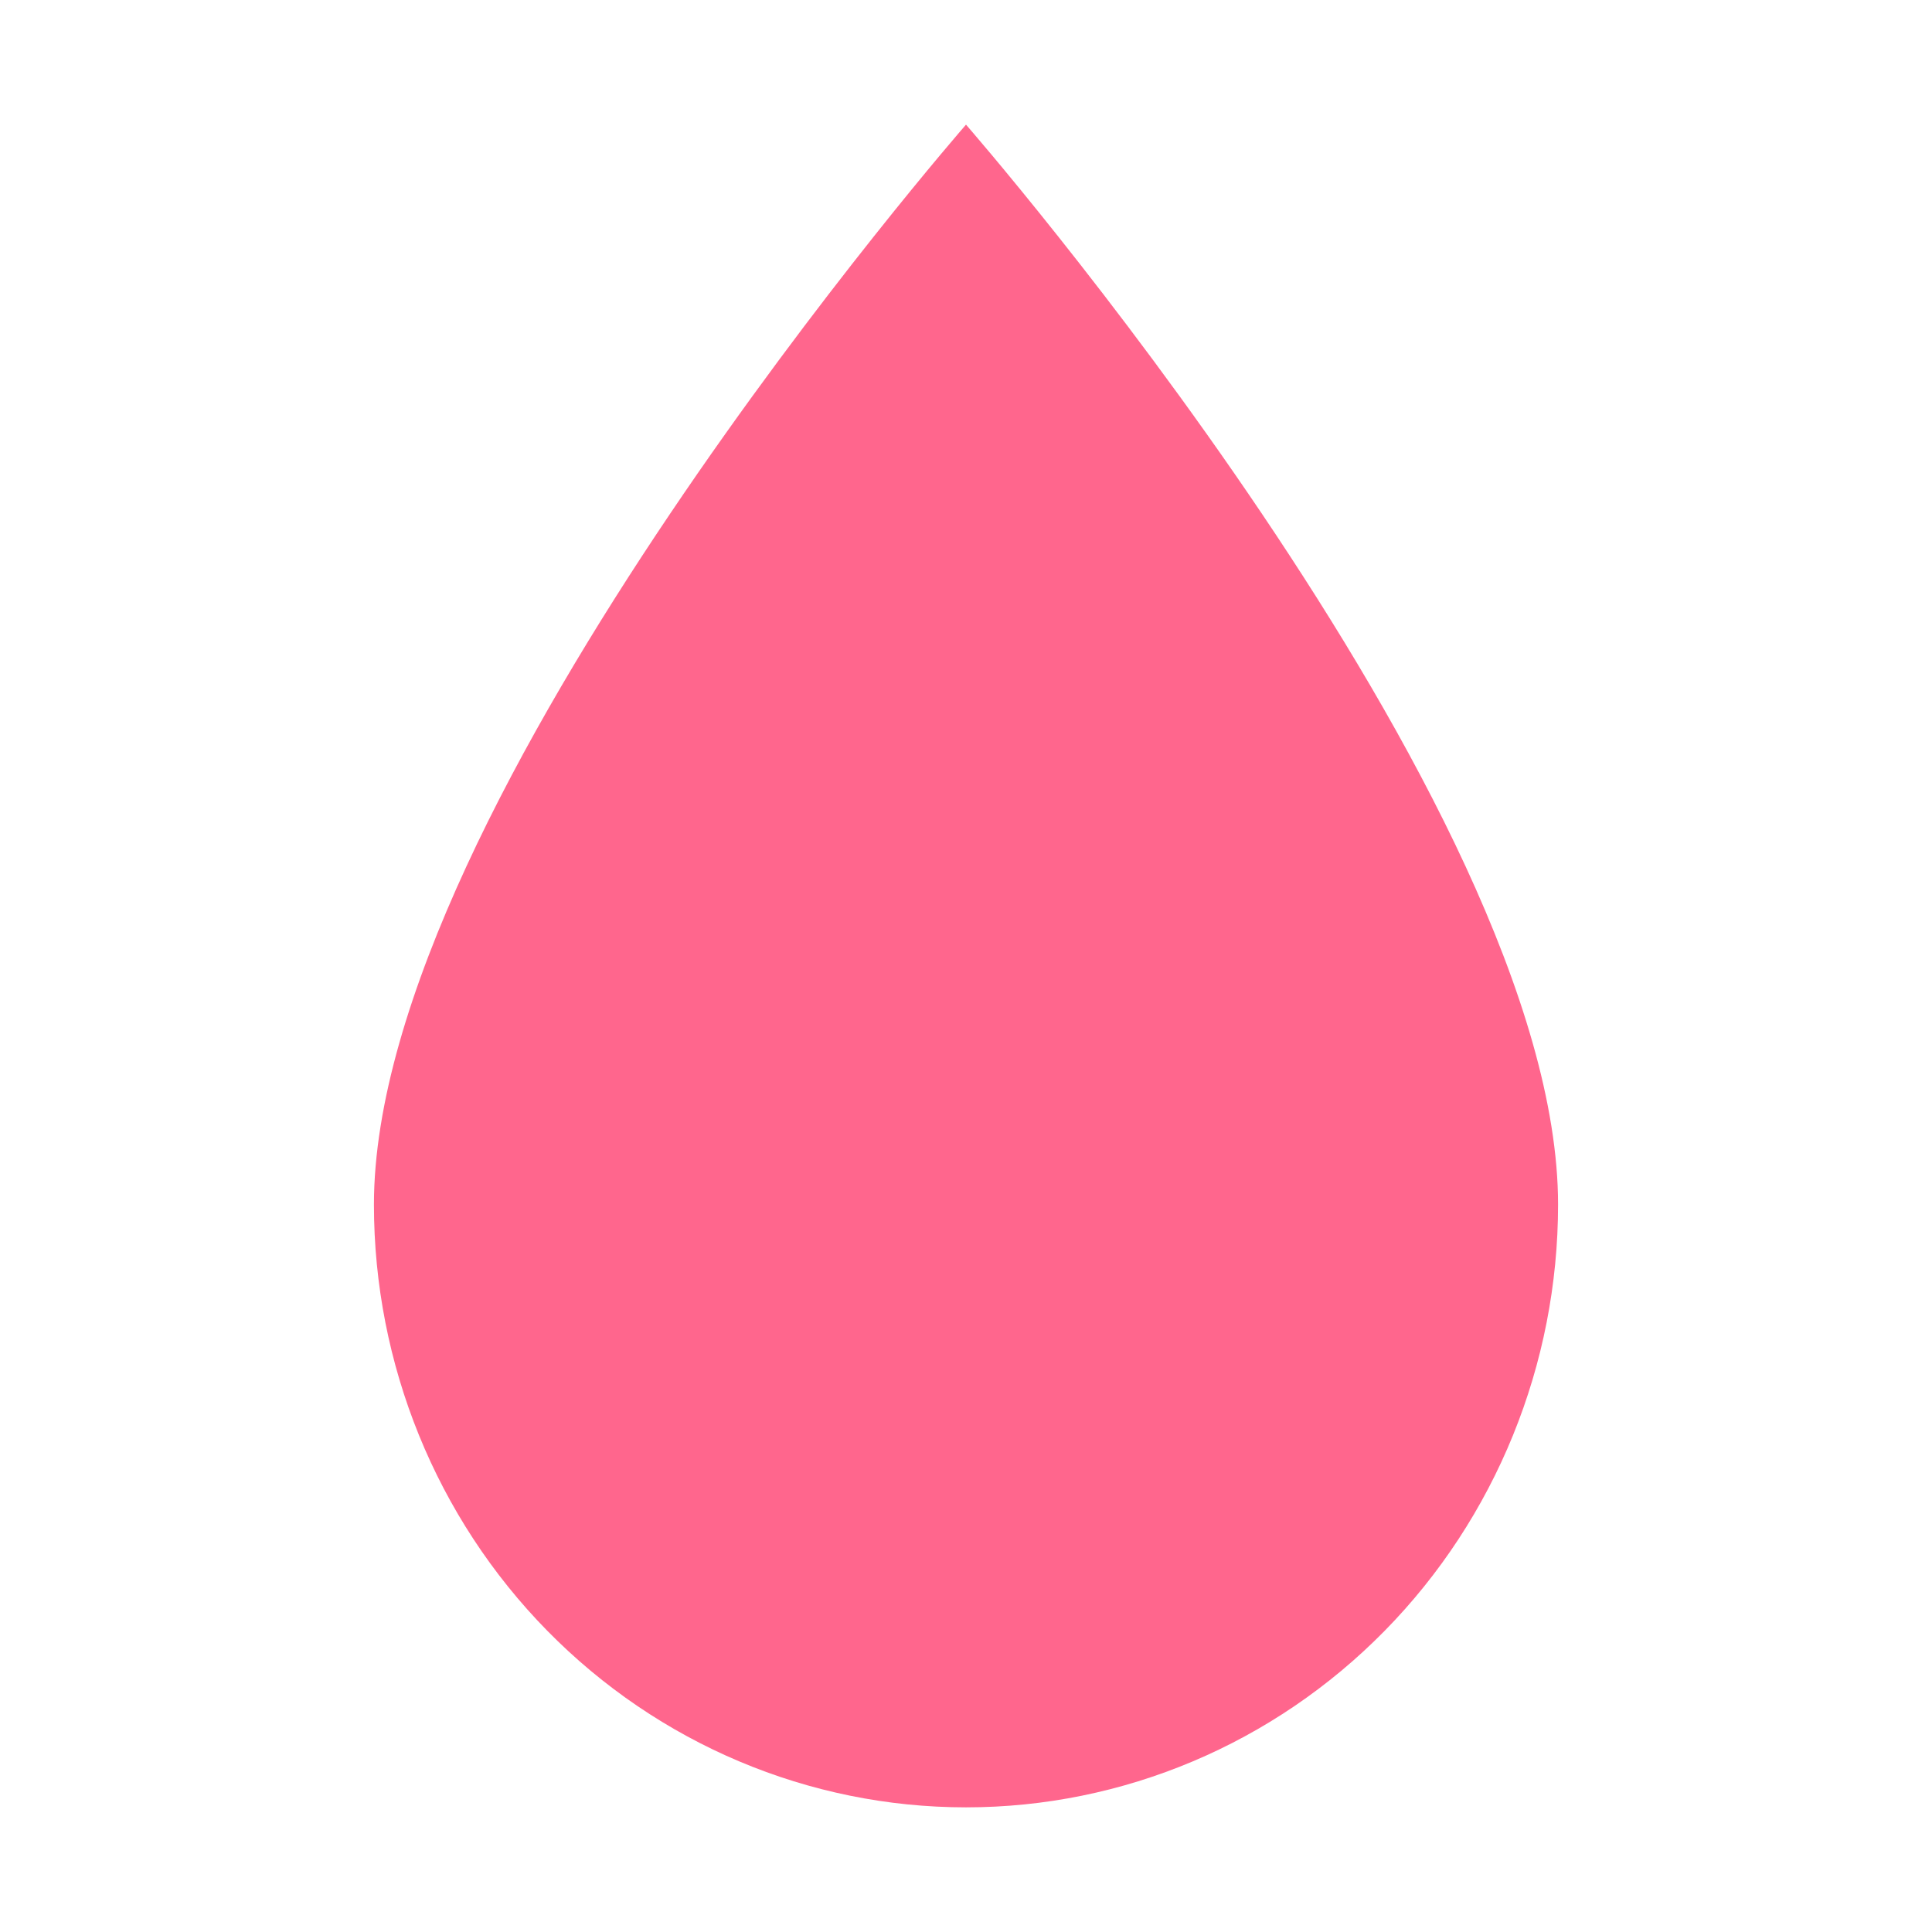 <svg width="31" height="31" viewBox="0 0 31 31" fill="none" xmlns="http://www.w3.org/2000/svg">
<path d="M15.5 29C12.98 29 10.564 27.981 8.782 26.167C7.001 24.354 6 21.893 6 19.328C6 12.881 15.5 2 15.5 2C15.5 2 25 12.881 25 19.328C25 21.893 23.999 24.354 22.218 26.167C20.436 27.981 18.02 29 15.5 29Z" fill="#FF668D"/>
</svg>
